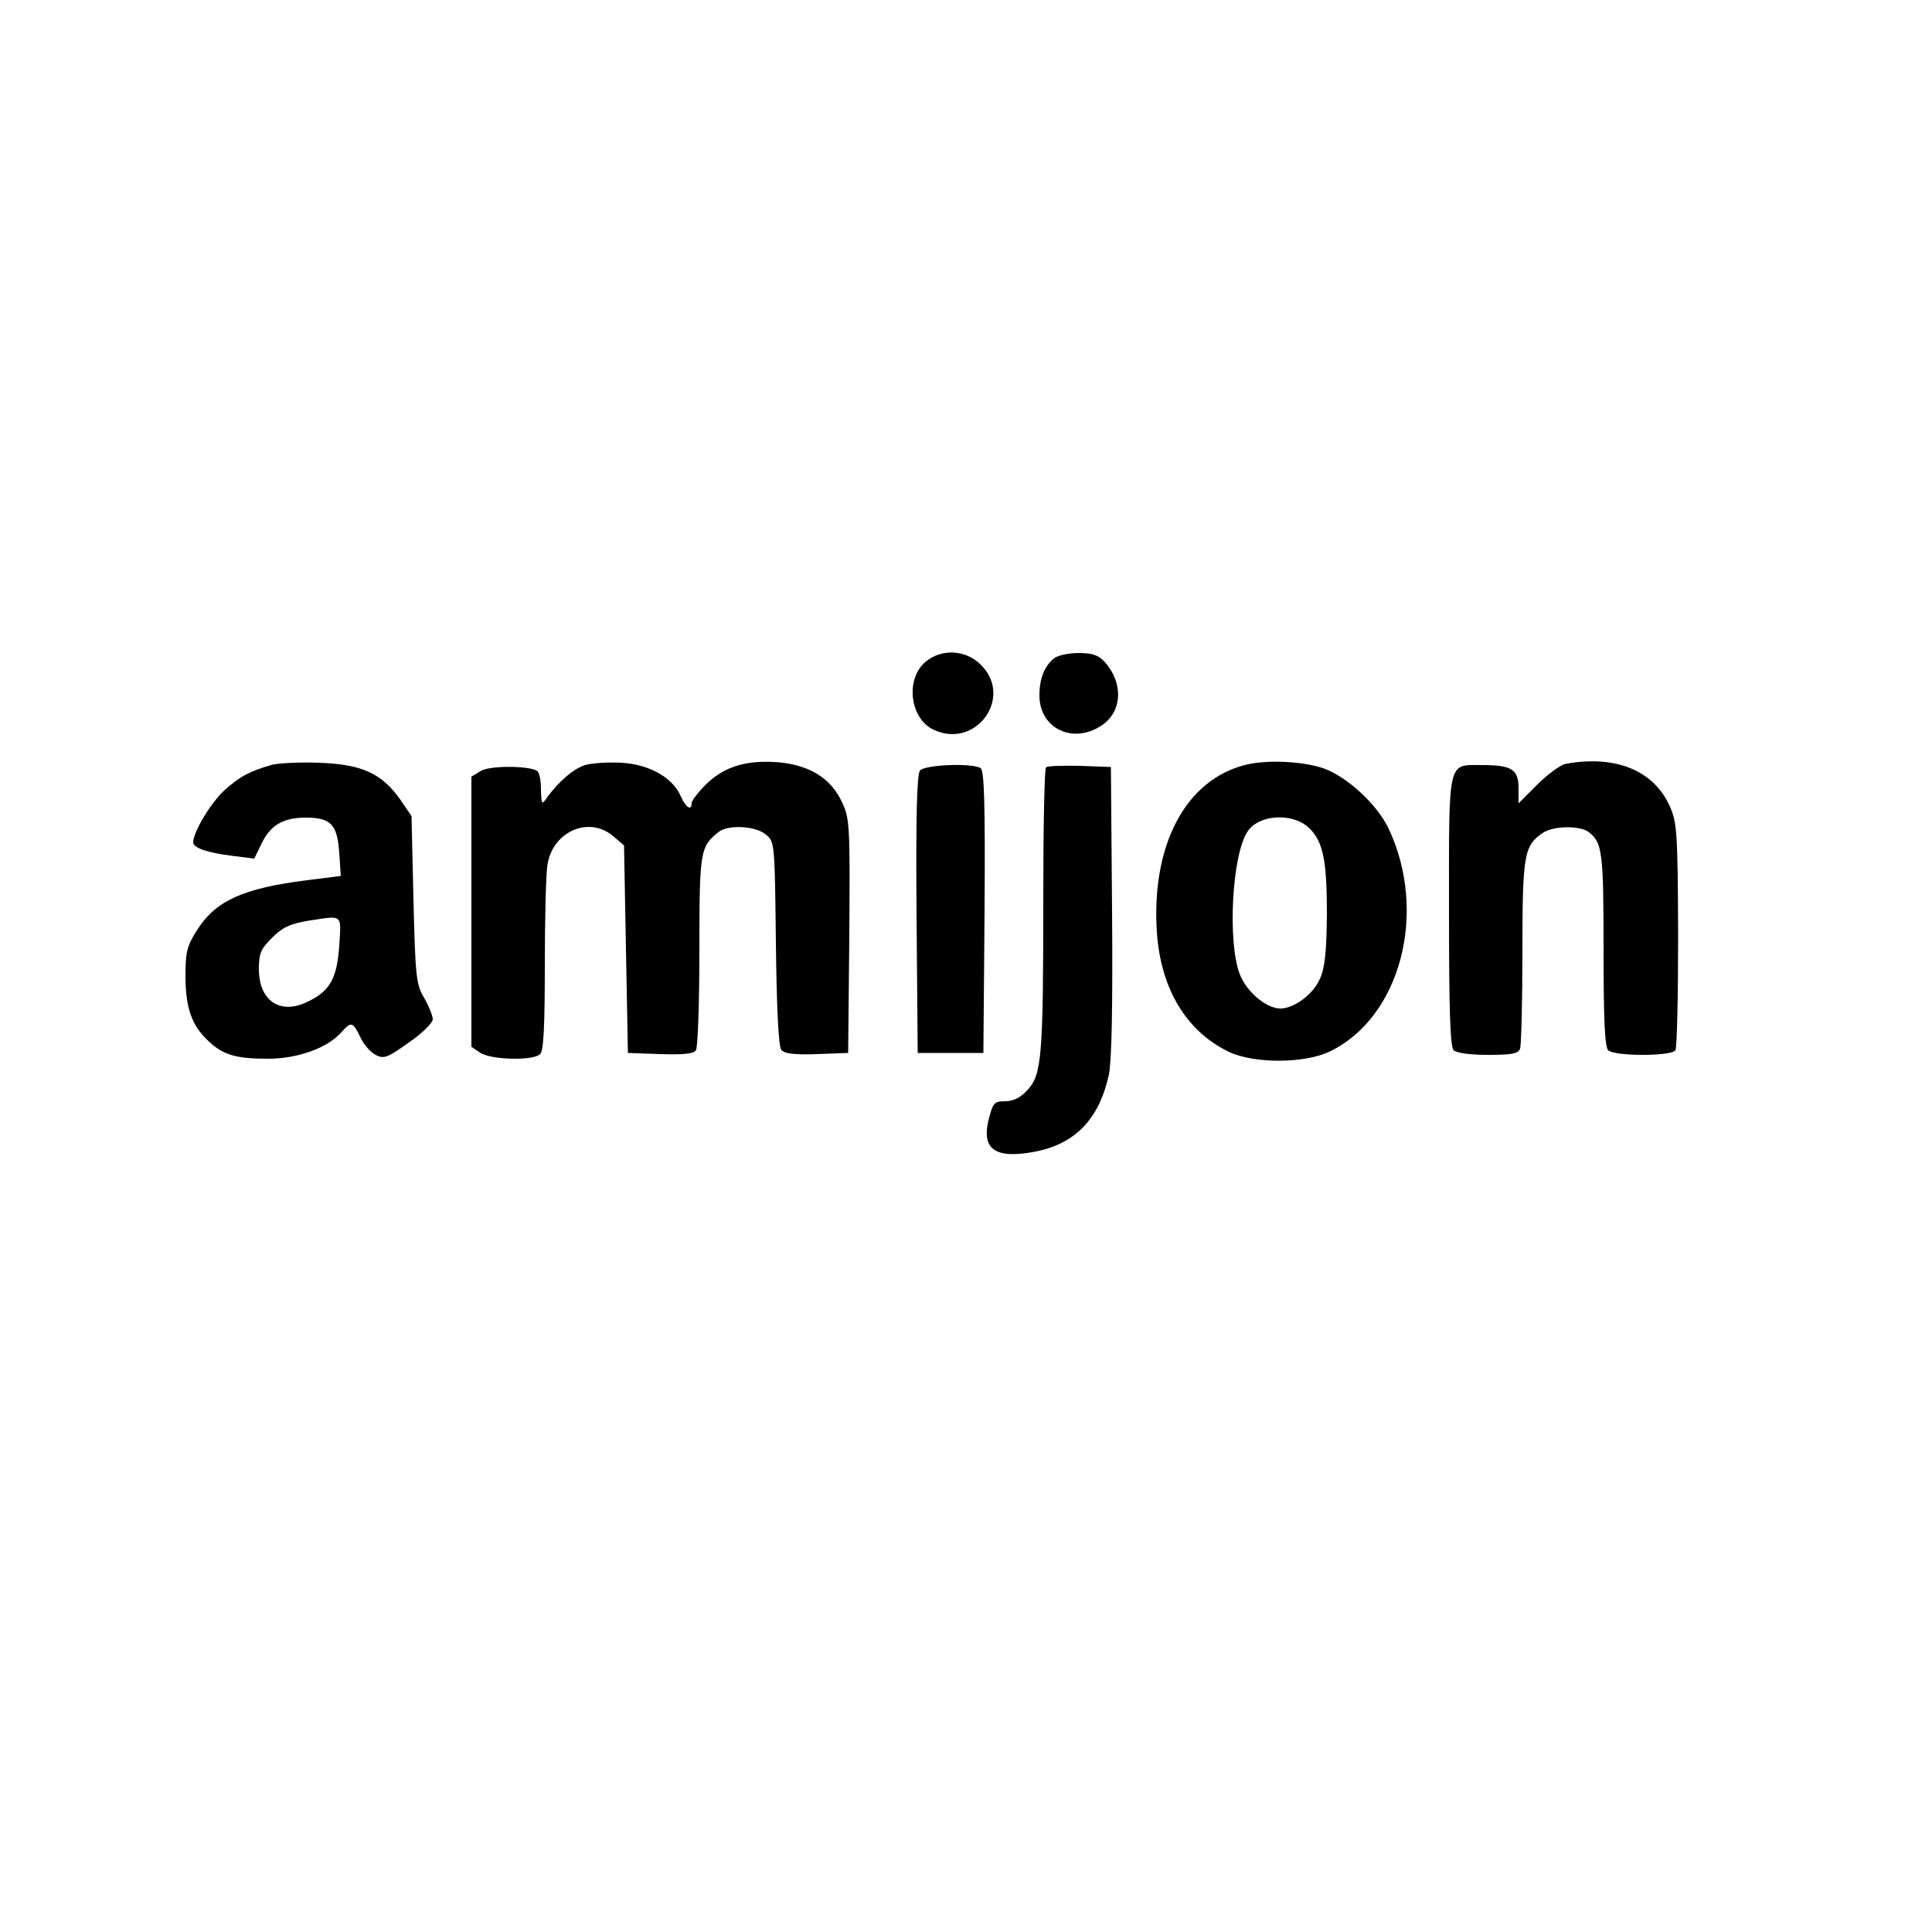 <?xml version="1.0" standalone="no"?>
<!DOCTYPE svg PUBLIC "-//W3C//DTD SVG 20010904//EN"
 "http://www.w3.org/TR/2001/REC-SVG-20010904/DTD/svg10.dtd">
<svg version="1.0" xmlns="http://www.w3.org/2000/svg"
 width="500pt" height="500pt" viewBox="0 0 500 500"
 preserveAspectRatio="xMidYMid meet">

<g transform="translate(0,500) scale(0.1,-0.1)"
fill="#000000" stroke="none">
<path d="M2395 3287 c-53 -45 -40 -148 22 -176 109 -50 206 84 122 168 -39 40
-103 43 -144 8z"/>
<path d="M2729 3297 c-26 -20 -39 -53 -39 -97 0 -83 83 -126 157 -80 58 35 62
112 11 168 -16 17 -32 22 -67 22 -25 0 -53 -6 -62 -13z"/>
<path d="M705 3021 c-57 -16 -84 -30 -124 -66 -35 -32 -81 -108 -81 -135 0
-14 36 -27 102 -35 l56 -7 18 37 c23 49 56 69 115 69 65 0 82 -17 87 -92 l4
-59 -88 -11 c-165 -21 -236 -53 -284 -129 -26 -41 -30 -56 -30 -119 0 -81 16
-127 57 -166 39 -38 73 -48 156 -48 78 0 155 28 191 69 25 28 29 27 49 -14 9
-20 28 -40 41 -46 20 -10 31 -5 84 33 34 23 62 51 62 60 0 9 -10 34 -22 55
-21 35 -23 53 -28 255 l-5 216 -30 44 c-48 67 -99 90 -209 94 -50 2 -104 -1
-121 -5z m173 -468 c-6 -86 -24 -118 -83 -146 -70 -34 -125 3 -125 85 0 41 5
52 34 81 27 27 46 36 93 44 92 14 86 19 81 -64z"/>
<path d="M1514 3020 c-29 -9 -68 -42 -99 -85 -13 -19 -14 -17 -15 22 0 23 -4
44 -10 48 -23 14 -126 14 -147 -1 l-23 -14 0 -350 0 -349 22 -15 c27 -19 138
-22 156 -4 9 9 12 74 12 232 0 122 3 238 7 259 14 86 108 126 170 73 l28 -24
5 -269 5 -268 84 -3 c61 -2 87 1 92 10 5 7 9 123 9 258 0 259 2 269 50 307 24
19 94 16 121 -6 24 -19 24 -20 27 -282 2 -173 7 -268 14 -276 8 -10 34 -13 92
-11 l81 3 3 302 c2 289 1 305 -19 347 -28 61 -82 95 -162 103 -84 7 -141 -10
-189 -56 -21 -21 -38 -43 -38 -49 0 -22 -15 -12 -28 17 -21 49 -82 83 -154 87
-35 2 -77 -1 -94 -6z"/>
<path d="M3225 3021 c-156 -38 -246 -207 -231 -434 10 -146 76 -256 186 -309
65 -31 196 -31 262 1 182 88 254 359 152 576 -30 64 -111 138 -173 158 -54 17
-142 21 -196 8z m162 -163 c37 -35 47 -83 47 -223 -1 -99 -5 -139 -18 -168
-17 -40 -67 -77 -102 -77 -37 0 -88 43 -106 90 -31 83 -20 305 20 367 28 45
116 51 159 11z"/>
<path d="M4051 3023 c-13 -3 -46 -27 -72 -53 l-49 -49 0 39 c0 49 -18 60 -94
60 -91 0 -86 20 -86 -379 0 -256 3 -350 12 -359 7 -7 42 -12 89 -12 61 0 78 3
83 16 3 9 6 121 6 250 0 251 4 275 52 308 27 19 96 20 119 3 36 -27 39 -52 39
-304 0 -180 3 -252 12 -261 16 -16 164 -16 174 0 4 6 7 141 7 299 -1 261 -3
291 -21 331 -41 94 -141 135 -271 111z"/>
<path d="M2381 3006 c-8 -9 -11 -116 -9 -372 l3 -359 85 0 85 0 3 364 c2 285
-1 366 -10 373 -22 14 -144 9 -157 -6z"/>
<path d="M2707 3014 c-4 -4 -7 -156 -7 -338 0 -413 -4 -457 -41 -497 -18 -20
-37 -29 -58 -29 -27 0 -31 -4 -41 -42 -22 -81 13 -108 116 -89 107 20 169 85
194 201 7 37 10 173 8 425 l-3 370 -80 3 c-45 1 -84 0 -88 -4z"/>
</g>
</svg>
